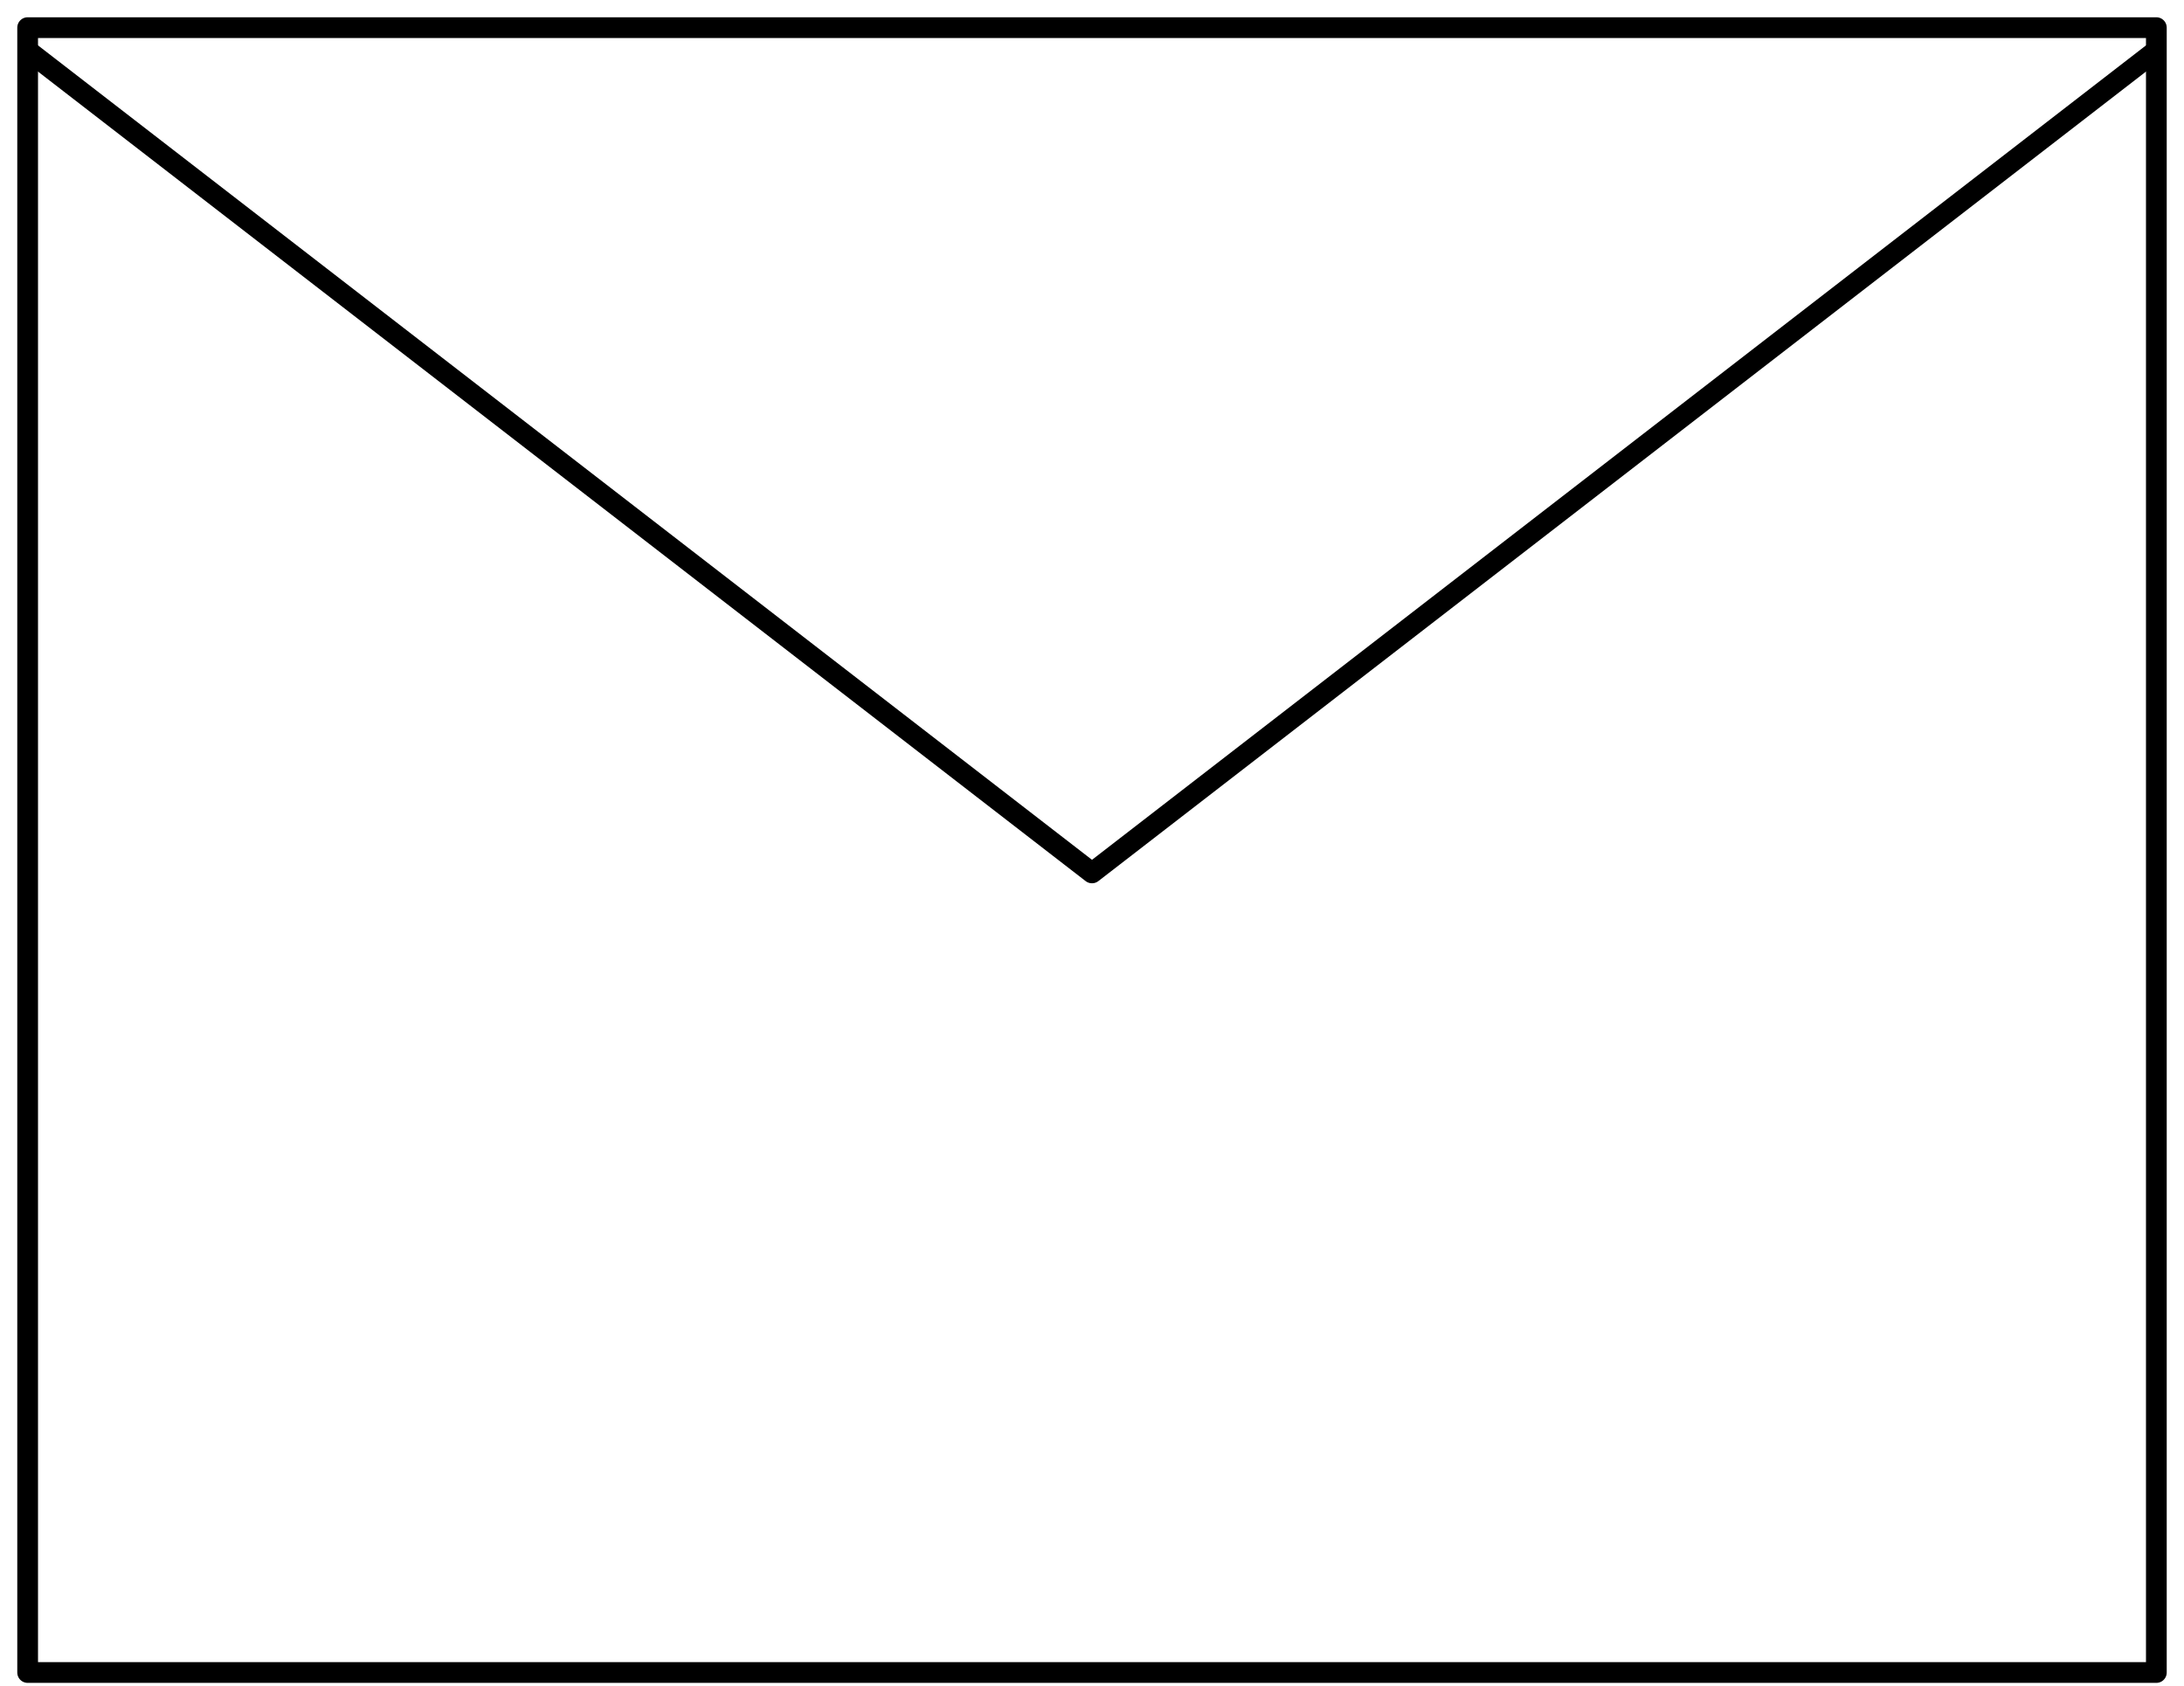 <?xml version="1.0" encoding="UTF-8"?>
<svg width="79px" height="61px" viewBox="0 0 79 61" version="1.1" xmlns="http://www.w3.org/2000/svg" xmlns:xlink="http://www.w3.org/1999/xlink">
    <!-- Generator: Sketch 60 (88103) - https://sketch.com -->
    <title>mail_new 2</title>
    <desc>Created with Sketch.</desc>
    <g id="Page-1" stroke="none" stroke-width="1" fill="none" fill-rule="evenodd" stroke-linejoin="round">
        <g id="mail_new-2" transform="translate(1, 1)" stroke="#000000" stroke-width="0.75">
            <g id="mail_new">
                <rect id="Rectangle-Copy-2" x="0" y="0" width="77" height="59.5"></rect>
                <polyline id="Path" points="77 0.826 38.5 30.576 0 0.826"></polyline>
            </g>
        </g>
    </g>
</svg>